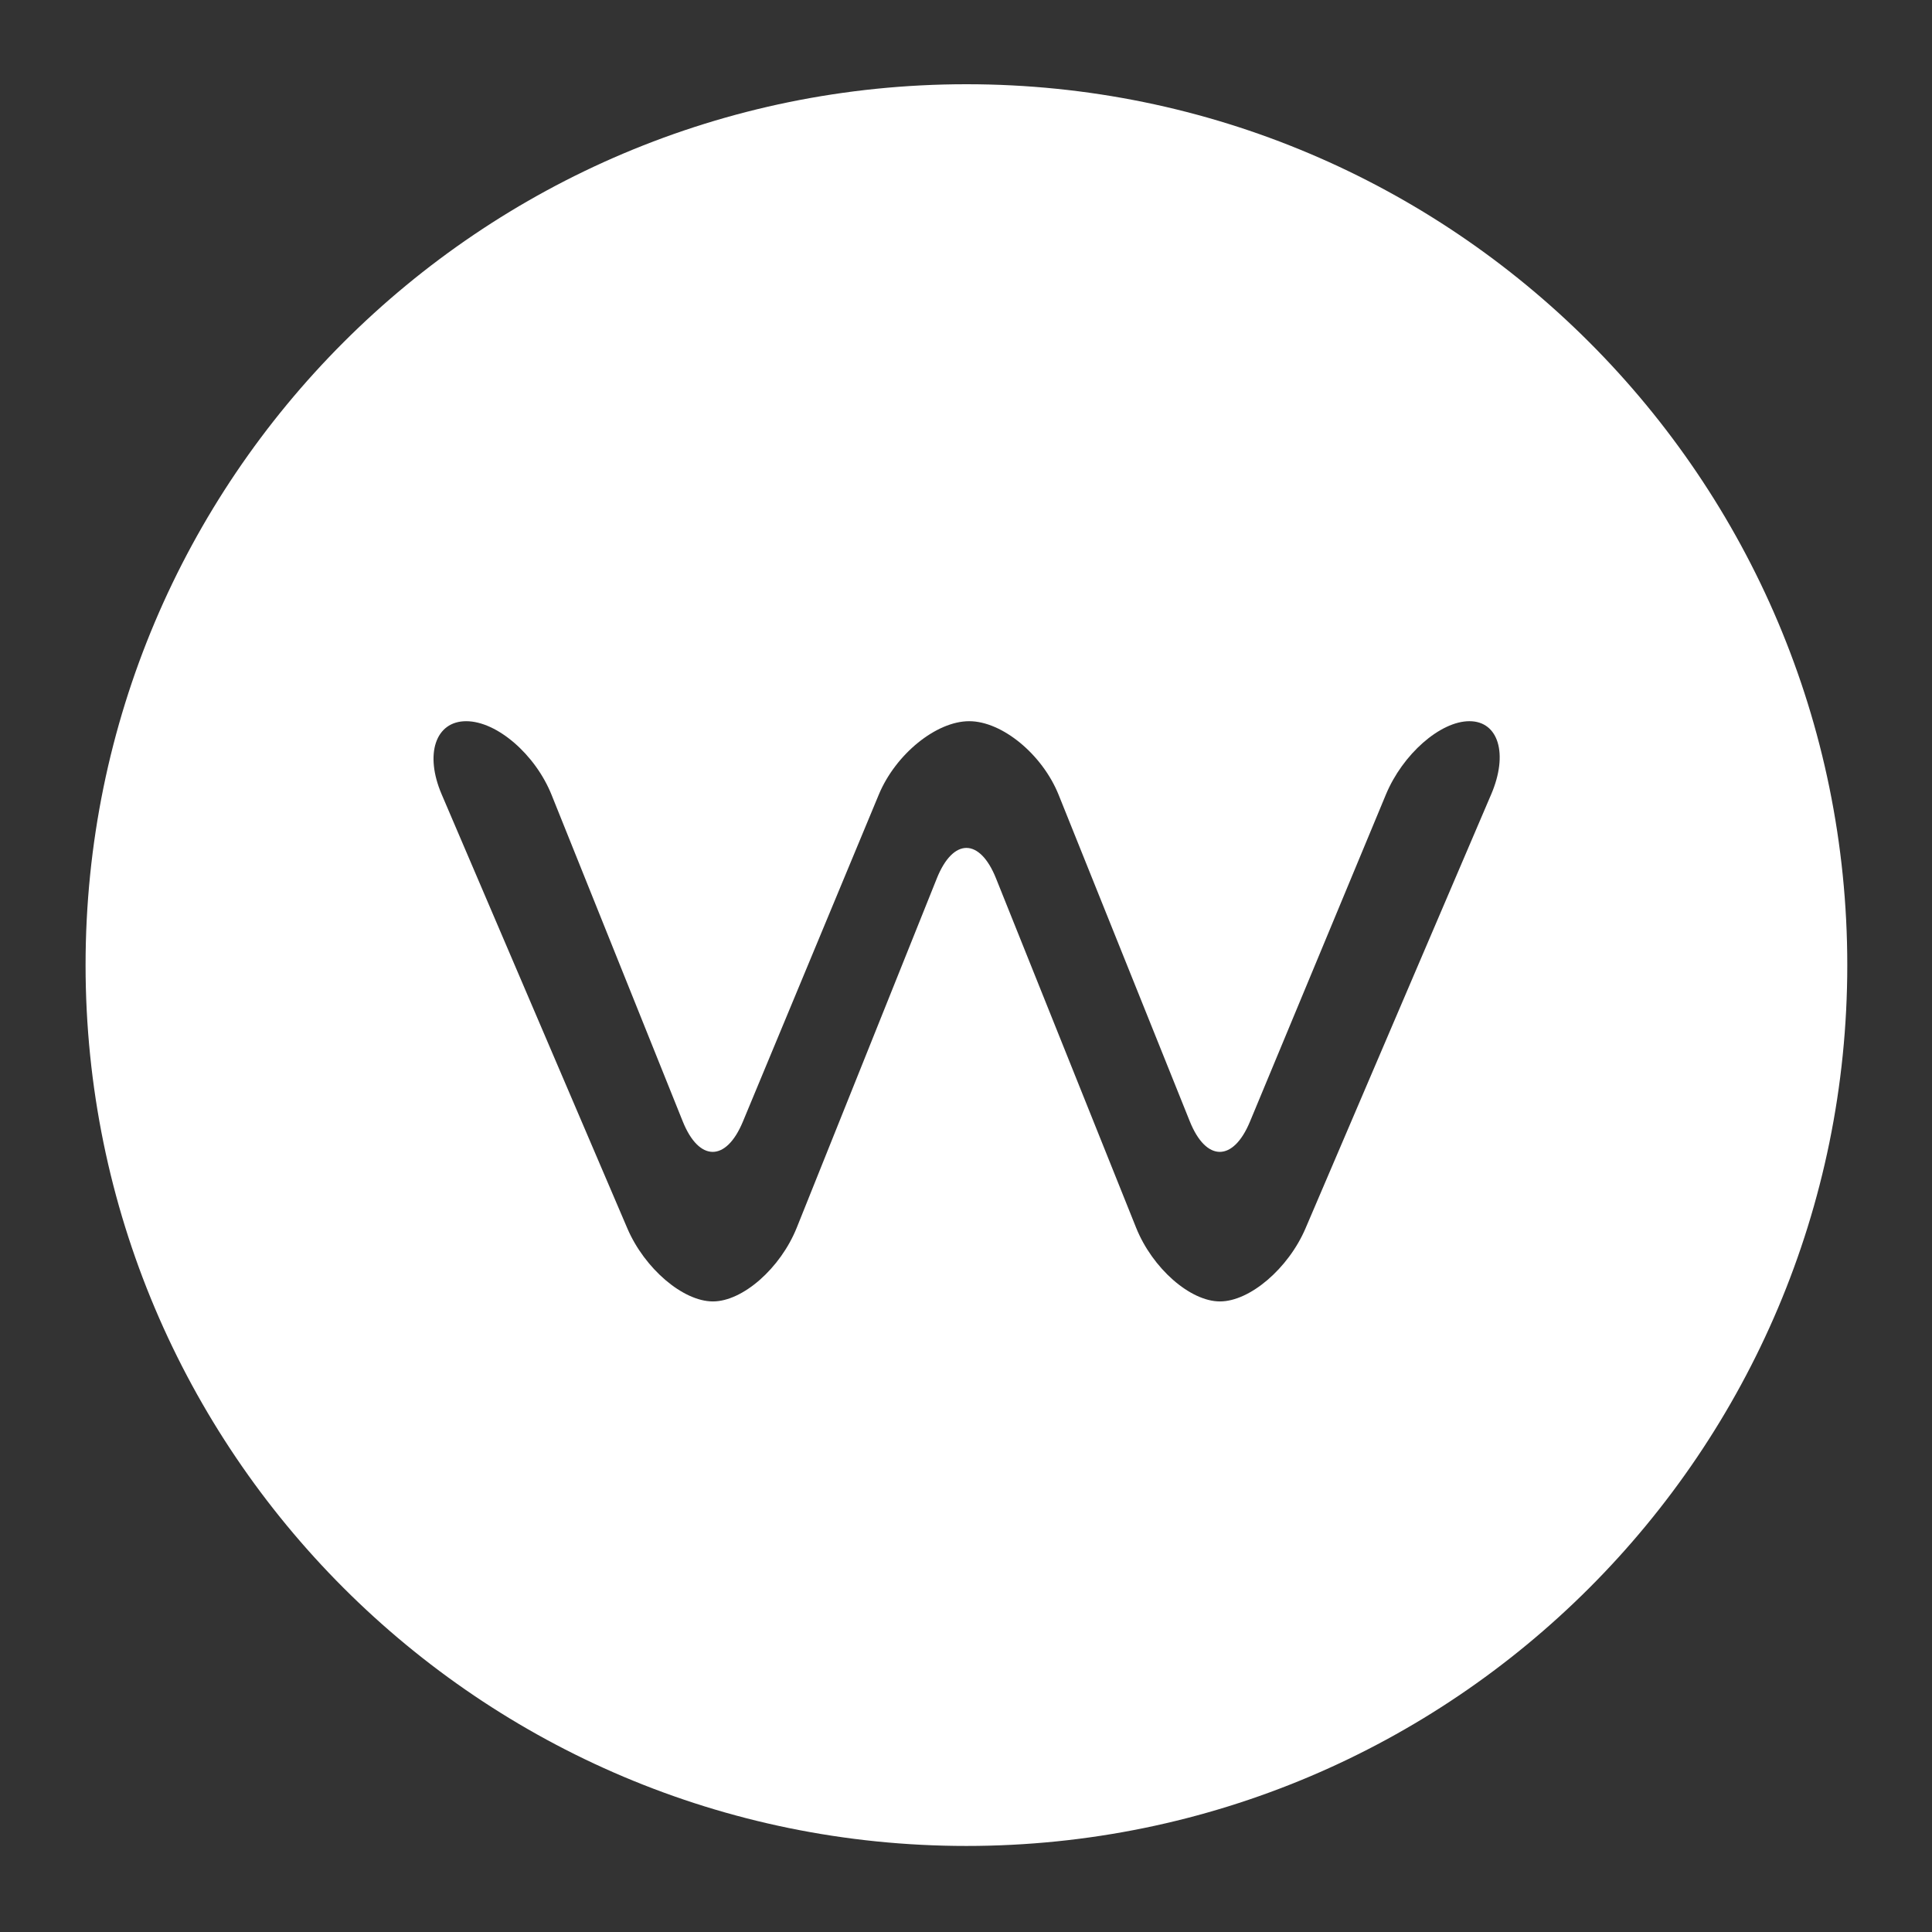 <?xml version="1.0" encoding="utf-8"?>
<!-- Generator: Adobe Illustrator 17.0.2, SVG Export Plug-In . SVG Version: 6.00 Build 0)  -->
<!DOCTYPE svg PUBLIC "-//W3C//DTD SVG 1.1//EN" "http://www.w3.org/Graphics/SVG/1.1/DTD/svg11.dtd">
<svg version="1.1" id="Layer_1" xmlns="http://www.w3.org/2000/svg" xmlns:xlink="http://www.w3.org/1999/xlink" x="0px" y="0px"
	 width="400px" height="400px" viewBox="0 0 400 400" enable-background="new 0 0 400 400" xml:space="preserve">
<rect x="0" y="0" width="400" height="400" fill="#333333" stroke="none"/>
<path fill="#FFFFFF" d="M200.088,17.44C99.367,17.44,17.717,99.09,17.717,199.812s81.65,182.372,182.371,182.372
	c100.721,0,182.372-81.651,182.372-182.372S300.809,17.44,200.088,17.44z M308.74,164.446l-38.447,89.871
	c-3.56,8.321-11.53,15.13-17.712,15.13s-13.996-6.873-17.365-15.274l-29.003-72.321c-3.369-8.4-8.881-8.4-12.25,0l-29.002,72.321
	c-3.369,8.401-11.183,15.274-17.365,15.274c-6.182,0-14.152-6.809-17.713-15.13l-38.448-89.871c-3.56-8.321-1.273-15.13,5.082-15.13
	c6.355,0,14.315,6.872,17.689,15.27l27.145,67.577c3.374,8.399,8.976,8.432,12.45,0.074l28.147-67.725
	c3.474-8.358,11.894-15.196,18.711-15.196c6.818,0,15.157,6.872,18.53,15.27l27.146,67.577c3.374,8.399,8.976,8.432,12.45,0.074
	l28.147-67.725c3.474-8.358,11.257-15.196,17.297-15.196C310.271,149.316,312.301,156.124,308.74,164.446z"/>
</svg>

